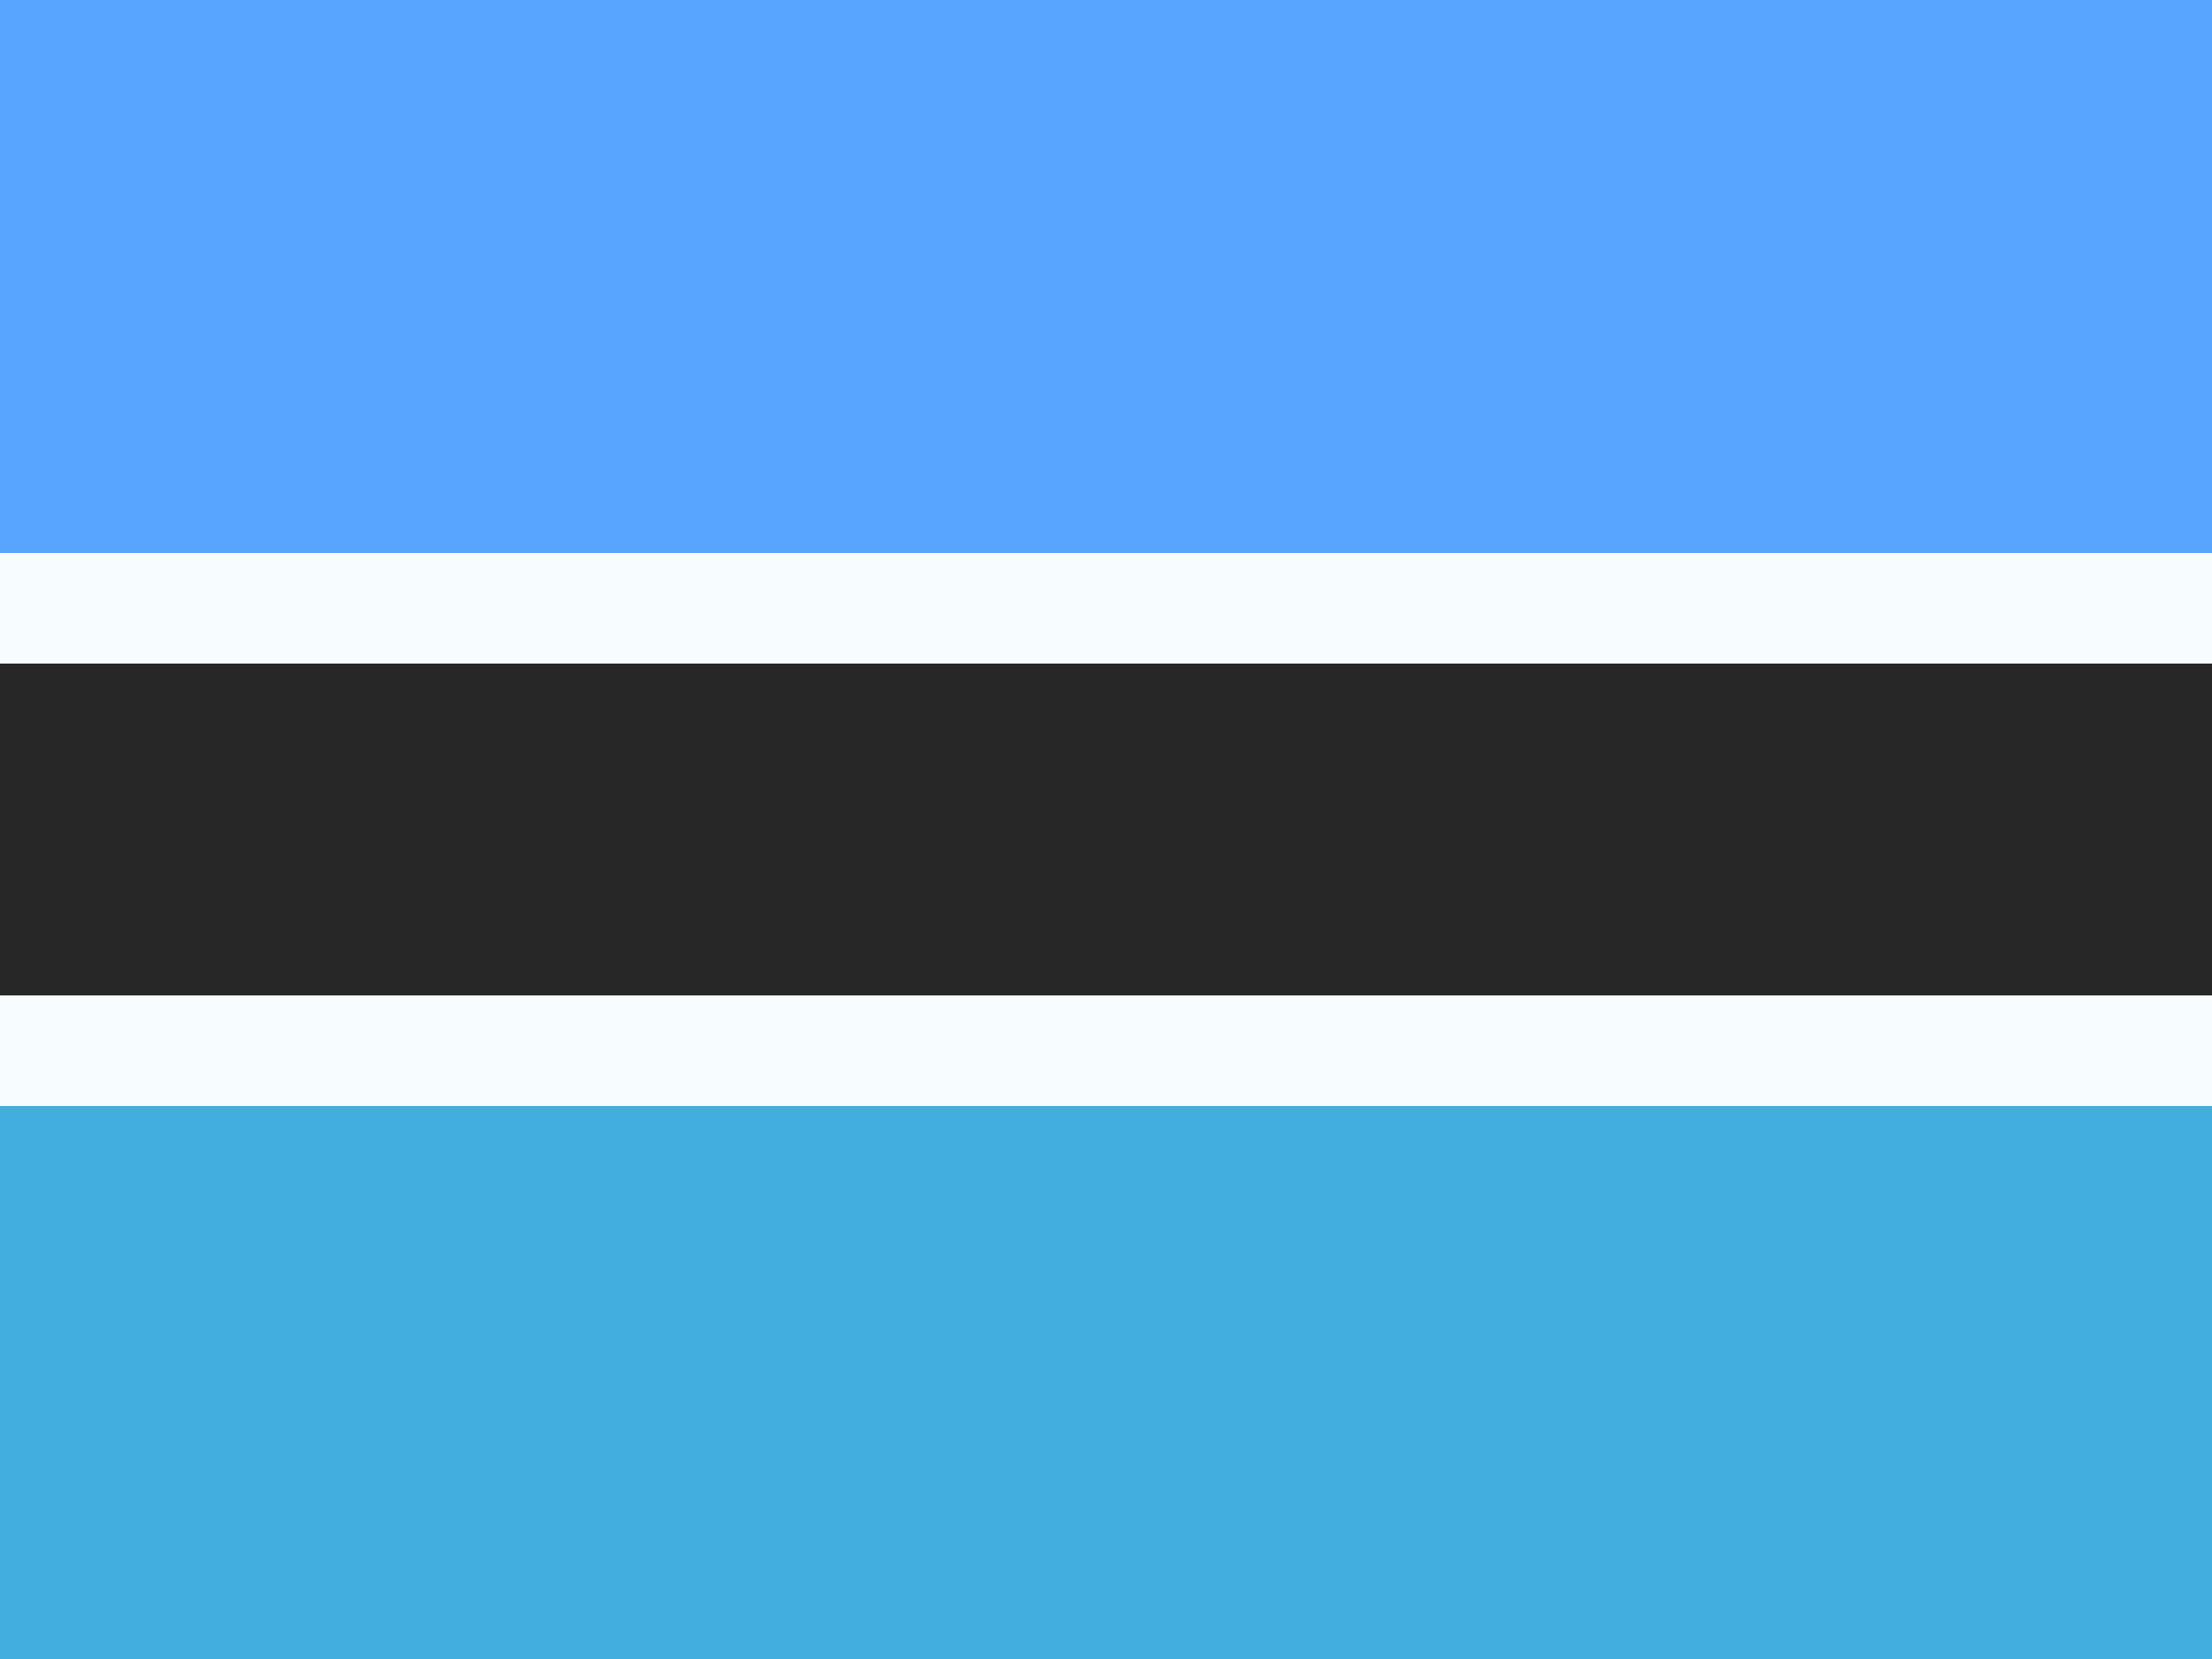 <svg viewBox="0 0 20 15" fill="none" xmlns="http://www.w3.org/2000/svg"><path d="M0 0v15h20V0H0Z" fill="#42ADDF"/><path d="M0 0v5h20V0H0Z" fill="#58A5FF"/><path d="M0 5.5h-.5v4h21v-4H0Z" fill="#272727" stroke="#f7fcff"/></svg>